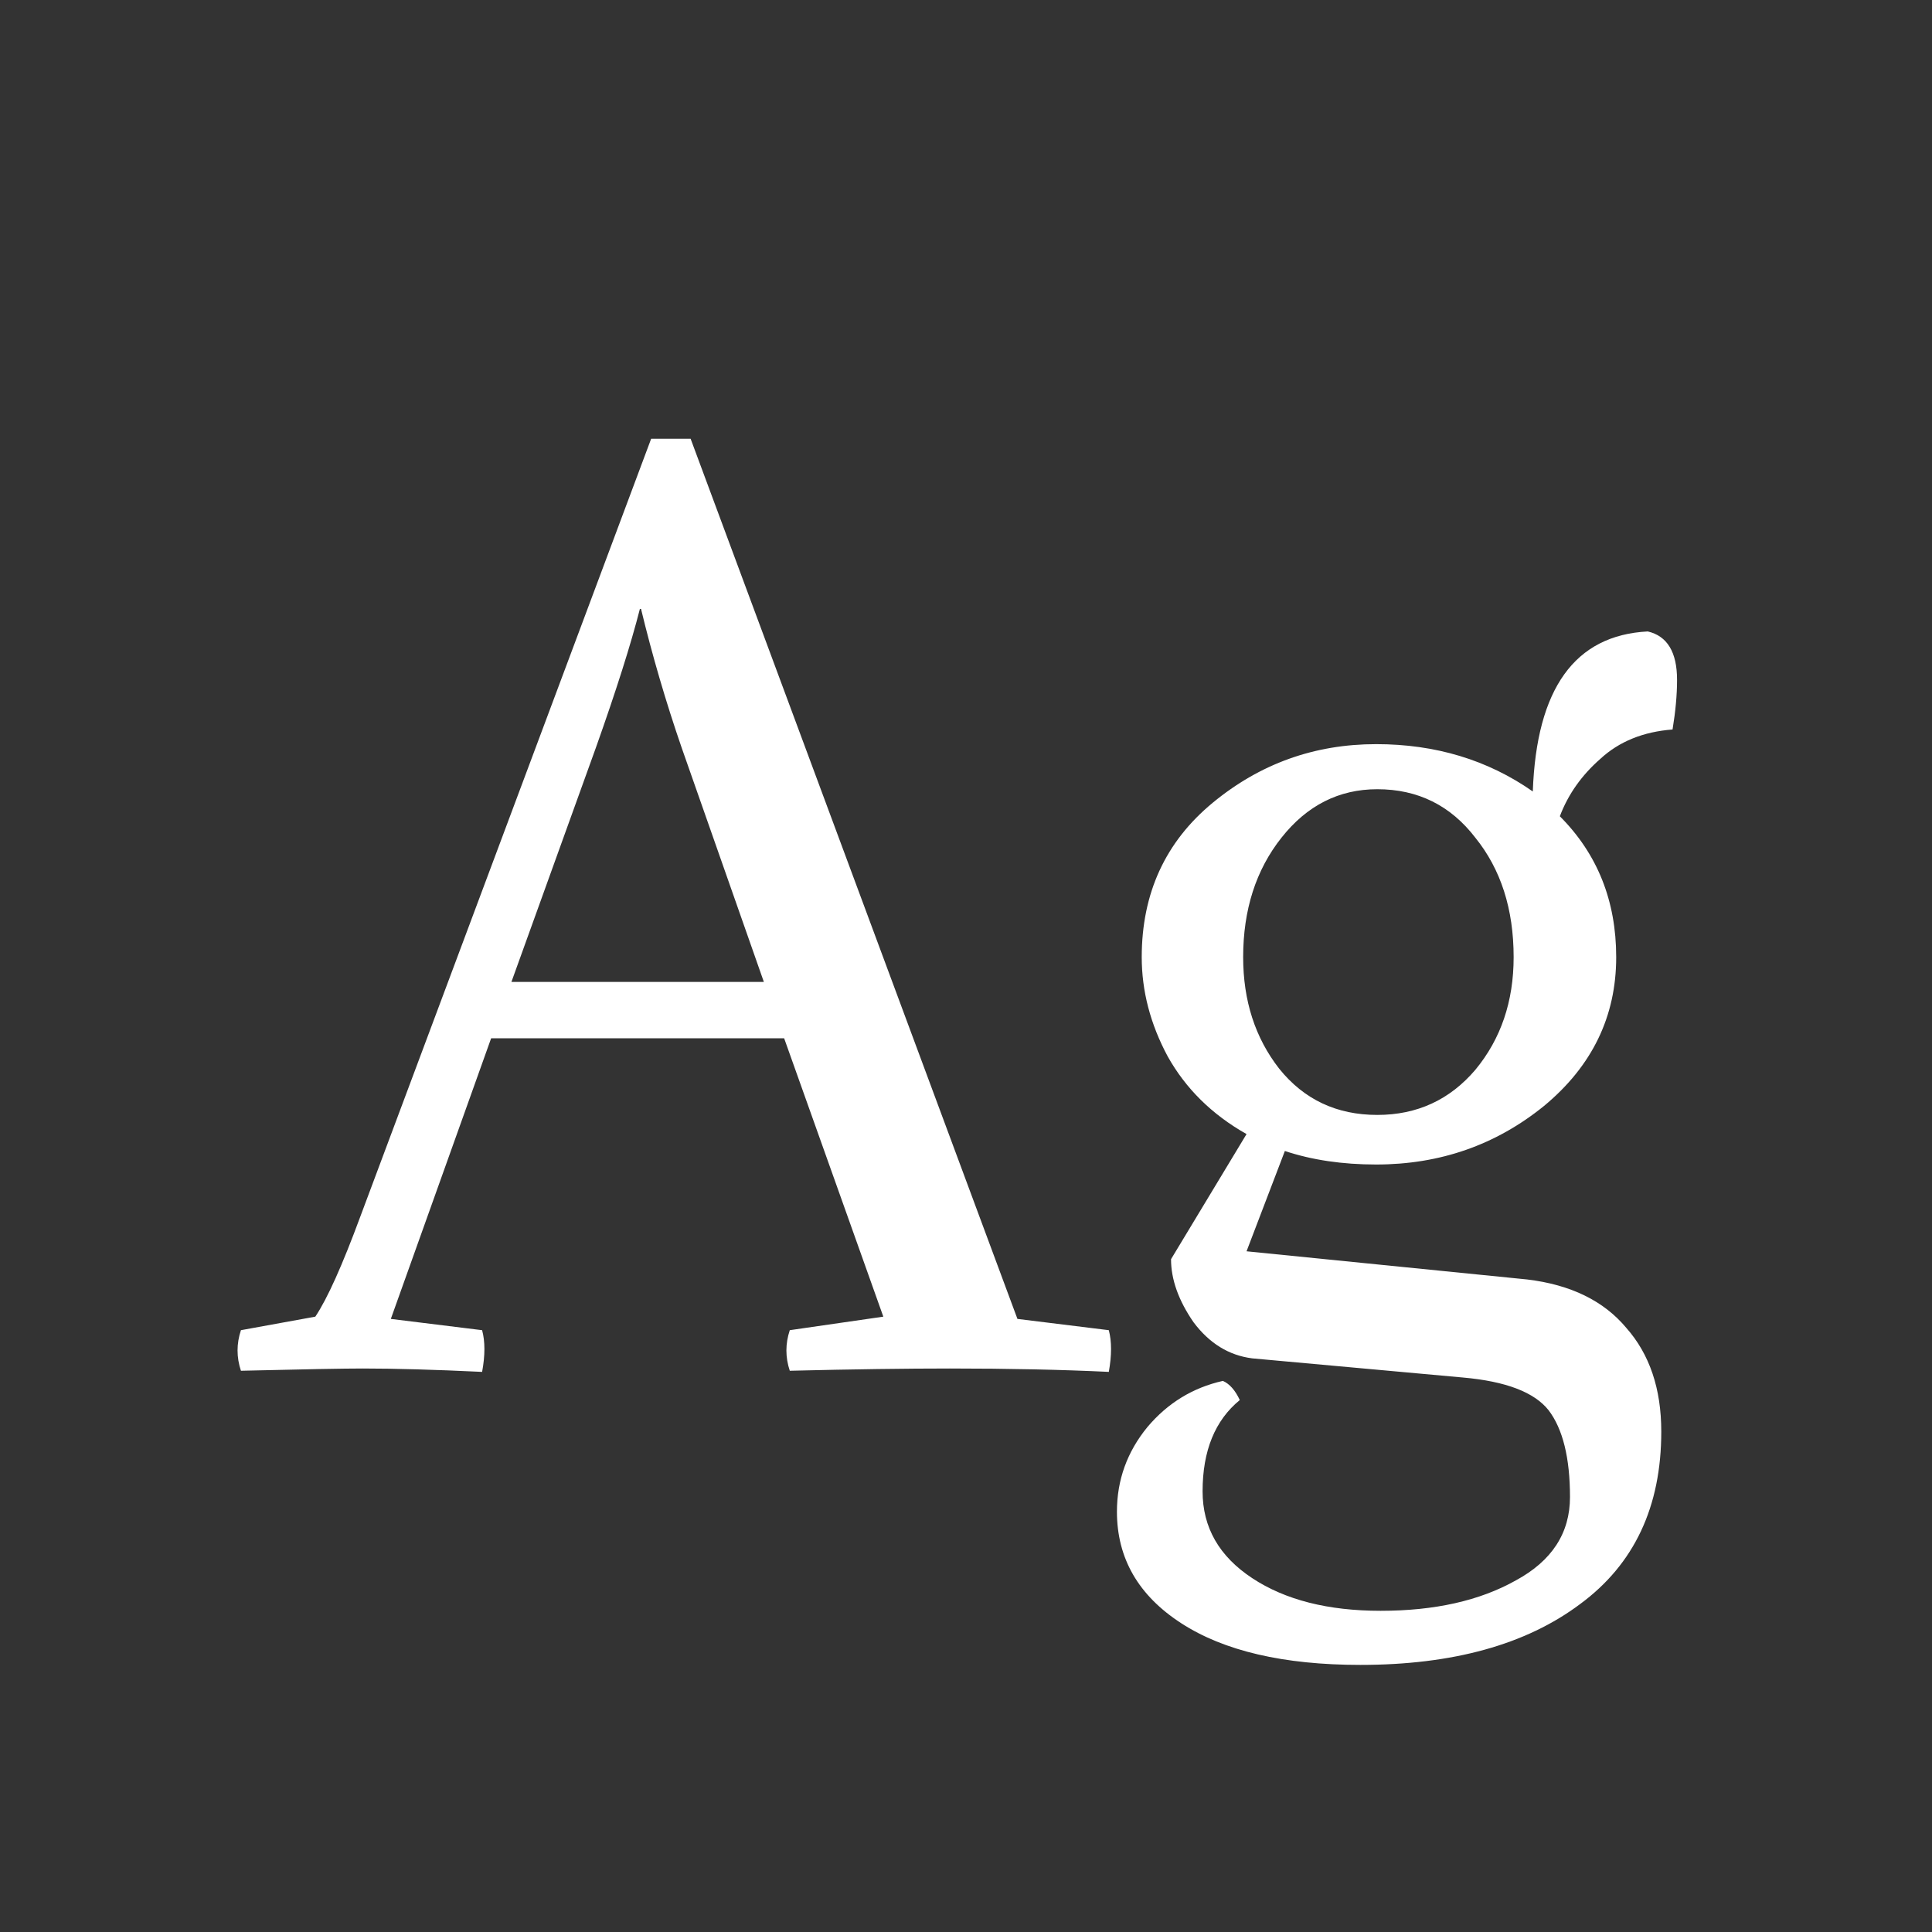 <svg width="24" height="24" viewBox="0 0 24 24" fill="none" xmlns="http://www.w3.org/2000/svg">
<rect x="0" y="0" width="24" height="24" fill="#333333" stroke="none"/>
<path d="M4.855 16.384L5.989 16.524C6.027 16.664 6.027 16.837 5.989 17.042C5.401 17.014 4.907 17 4.505 17C4.281 17 3.777 17.009 2.993 17.028C2.937 16.86 2.937 16.692 2.993 16.524L3.917 16.356C4.067 16.132 4.253 15.717 4.477 15.11L8.089 5.45H8.579L12.639 16.384L13.774 16.524C13.811 16.664 13.811 16.837 13.774 17.042C13.185 17.014 12.527 17 11.8 17C11.258 17 10.595 17.009 9.811 17.028C9.755 16.86 9.755 16.692 9.811 16.524L10.973 16.356L9.741 12.898H6.101L4.855 16.384ZM7.963 7.564H7.949C7.837 8.003 7.655 8.577 7.403 9.286L6.353 12.198H9.489L8.467 9.286C8.271 8.717 8.103 8.143 7.963 7.564ZM15.191 17.154C15.275 17.191 15.345 17.271 15.401 17.392C15.093 17.644 14.939 18.022 14.939 18.526C14.939 18.974 15.144 19.333 15.555 19.604C15.965 19.875 16.497 20.01 17.151 20.01C17.823 20.01 18.383 19.884 18.831 19.632C19.279 19.389 19.503 19.044 19.503 18.596C19.503 18.111 19.414 17.751 19.237 17.518C19.059 17.294 18.705 17.159 18.173 17.112L15.555 16.874C15.265 16.837 15.023 16.687 14.827 16.426C14.64 16.155 14.547 15.894 14.547 15.642L15.485 14.088C15.055 13.845 14.729 13.523 14.505 13.122C14.29 12.721 14.183 12.31 14.183 11.89C14.183 11.097 14.477 10.457 15.065 9.972C15.653 9.487 16.329 9.244 17.095 9.244C17.832 9.244 18.481 9.44 19.041 9.832C19.087 8.553 19.563 7.891 20.469 7.844C20.711 7.9 20.833 8.101 20.833 8.446C20.833 8.633 20.814 8.838 20.777 9.062C20.413 9.09 20.114 9.211 19.881 9.426C19.647 9.631 19.479 9.869 19.377 10.14C19.843 10.607 20.077 11.19 20.077 11.89C20.077 12.627 19.778 13.243 19.181 13.738C18.583 14.223 17.888 14.466 17.095 14.466C16.675 14.466 16.297 14.41 15.961 14.298L15.485 15.544L18.971 15.894C19.512 15.959 19.923 16.16 20.203 16.496C20.492 16.823 20.637 17.252 20.637 17.784C20.637 18.717 20.301 19.431 19.629 19.926C18.957 20.43 18.047 20.682 16.899 20.682C15.947 20.682 15.205 20.509 14.673 20.164C14.141 19.819 13.875 19.357 13.875 18.778C13.875 18.386 14.001 18.036 14.253 17.728C14.505 17.429 14.817 17.238 15.191 17.154ZM15.443 11.89C15.443 12.431 15.592 12.893 15.891 13.276C16.199 13.659 16.605 13.85 17.109 13.85C17.603 13.85 18.009 13.663 18.327 13.29C18.644 12.907 18.803 12.441 18.803 11.89C18.803 11.293 18.644 10.798 18.327 10.406C18.019 10.005 17.613 9.804 17.109 9.804C16.633 9.804 16.236 10.005 15.919 10.406C15.601 10.807 15.443 11.302 15.443 11.89Z" fill="white"/>
</svg>
